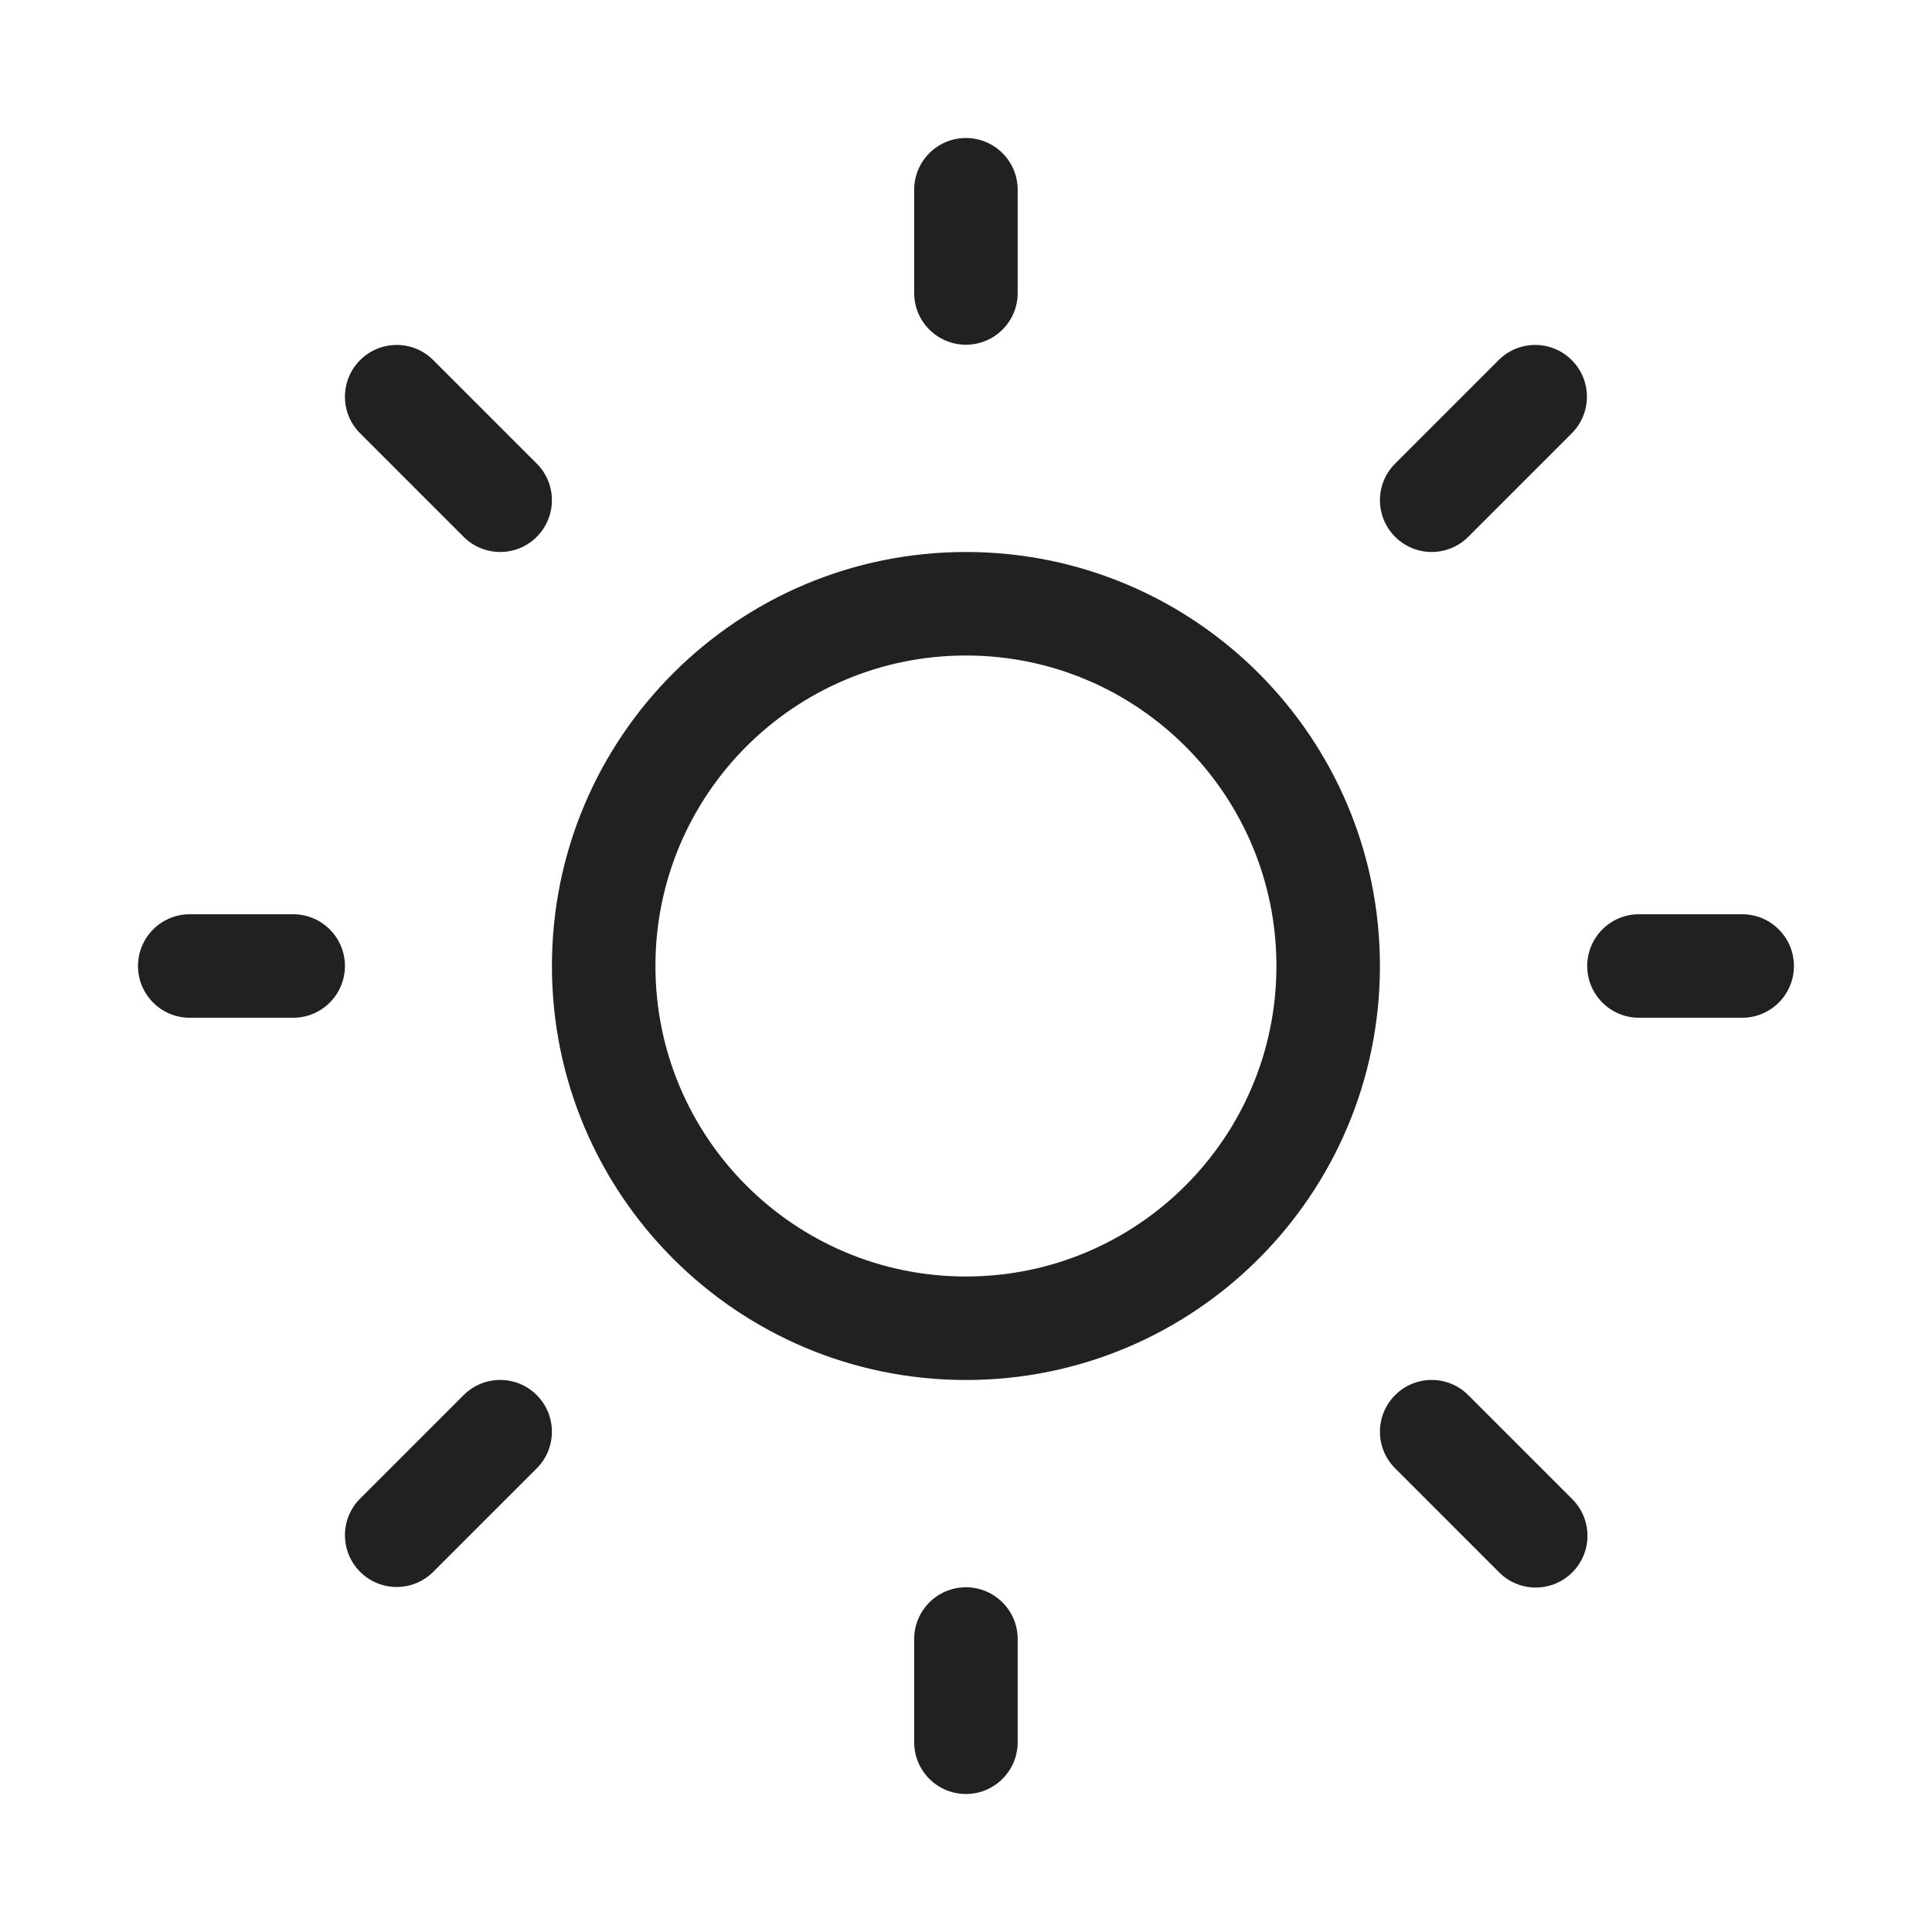 <svg width="28" height="28" viewBox="0 0 28 28" fill="none" xmlns="http://www.w3.org/2000/svg">
<path d="M13.999 2C14.413 2 14.749 2.336 14.749 2.75V4.246C14.749 4.661 14.413 4.996 13.999 4.996C13.585 4.996 13.249 4.661 13.249 4.246V2.75C13.249 2.336 13.585 2 13.999 2ZM13.999 20C17.313 20 19.999 17.314 19.999 14C19.999 10.686 17.313 8 13.999 8C10.685 8 7.999 10.686 7.999 14C7.999 17.314 10.685 20 13.999 20ZM13.999 18.5C11.514 18.5 9.499 16.485 9.499 14C9.499 11.515 11.514 9.5 13.999 9.5C16.484 9.5 18.499 11.515 18.499 14C18.499 16.485 16.484 18.5 13.999 18.5ZM25.249 14.75C25.663 14.75 25.999 14.414 25.999 14C25.999 13.586 25.663 13.25 25.249 13.25H23.753C23.339 13.25 23.003 13.586 23.003 14C23.003 14.414 23.339 14.75 23.753 14.75H25.249ZM13.999 23.004C14.413 23.004 14.749 23.34 14.749 23.754V25.25C14.749 25.664 14.413 26 13.999 26C13.585 26 13.249 25.664 13.249 25.25V23.754C13.249 23.34 13.585 23.004 13.999 23.004ZM4.249 14.75C4.663 14.75 4.999 14.414 4.999 14C4.999 13.586 4.663 13.25 4.249 13.25H2.75C2.336 13.25 2 13.586 2 14C2 14.414 2.336 14.75 2.75 14.75H4.249ZM5.219 5.219C5.512 4.926 5.987 4.926 6.279 5.219L7.779 6.719C8.072 7.012 8.072 7.487 7.779 7.78C7.487 8.073 7.012 8.073 6.719 7.78L5.219 6.28C4.926 5.987 4.926 5.512 5.219 5.219ZM6.279 22.78C5.987 23.073 5.512 23.073 5.219 22.78C4.926 22.487 4.926 22.012 5.219 21.719L6.719 20.219C7.012 19.926 7.487 19.926 7.779 20.219C8.072 20.512 8.072 20.987 7.779 21.28L6.279 22.78ZM22.779 5.219C22.486 4.926 22.012 4.926 21.719 5.219L20.219 6.719C19.926 7.012 19.926 7.487 20.219 7.78C20.512 8.073 20.986 8.073 21.279 7.78L22.779 6.28C23.072 5.987 23.072 5.512 22.779 5.219ZM21.727 22.788C22.02 23.081 22.494 23.081 22.787 22.788C23.08 22.495 23.08 22.02 22.787 21.727L21.279 20.219C20.986 19.926 20.512 19.926 20.219 20.219C19.926 20.512 19.926 20.987 20.219 21.28L21.727 22.788Z" fill="#212121"/>
</svg>
